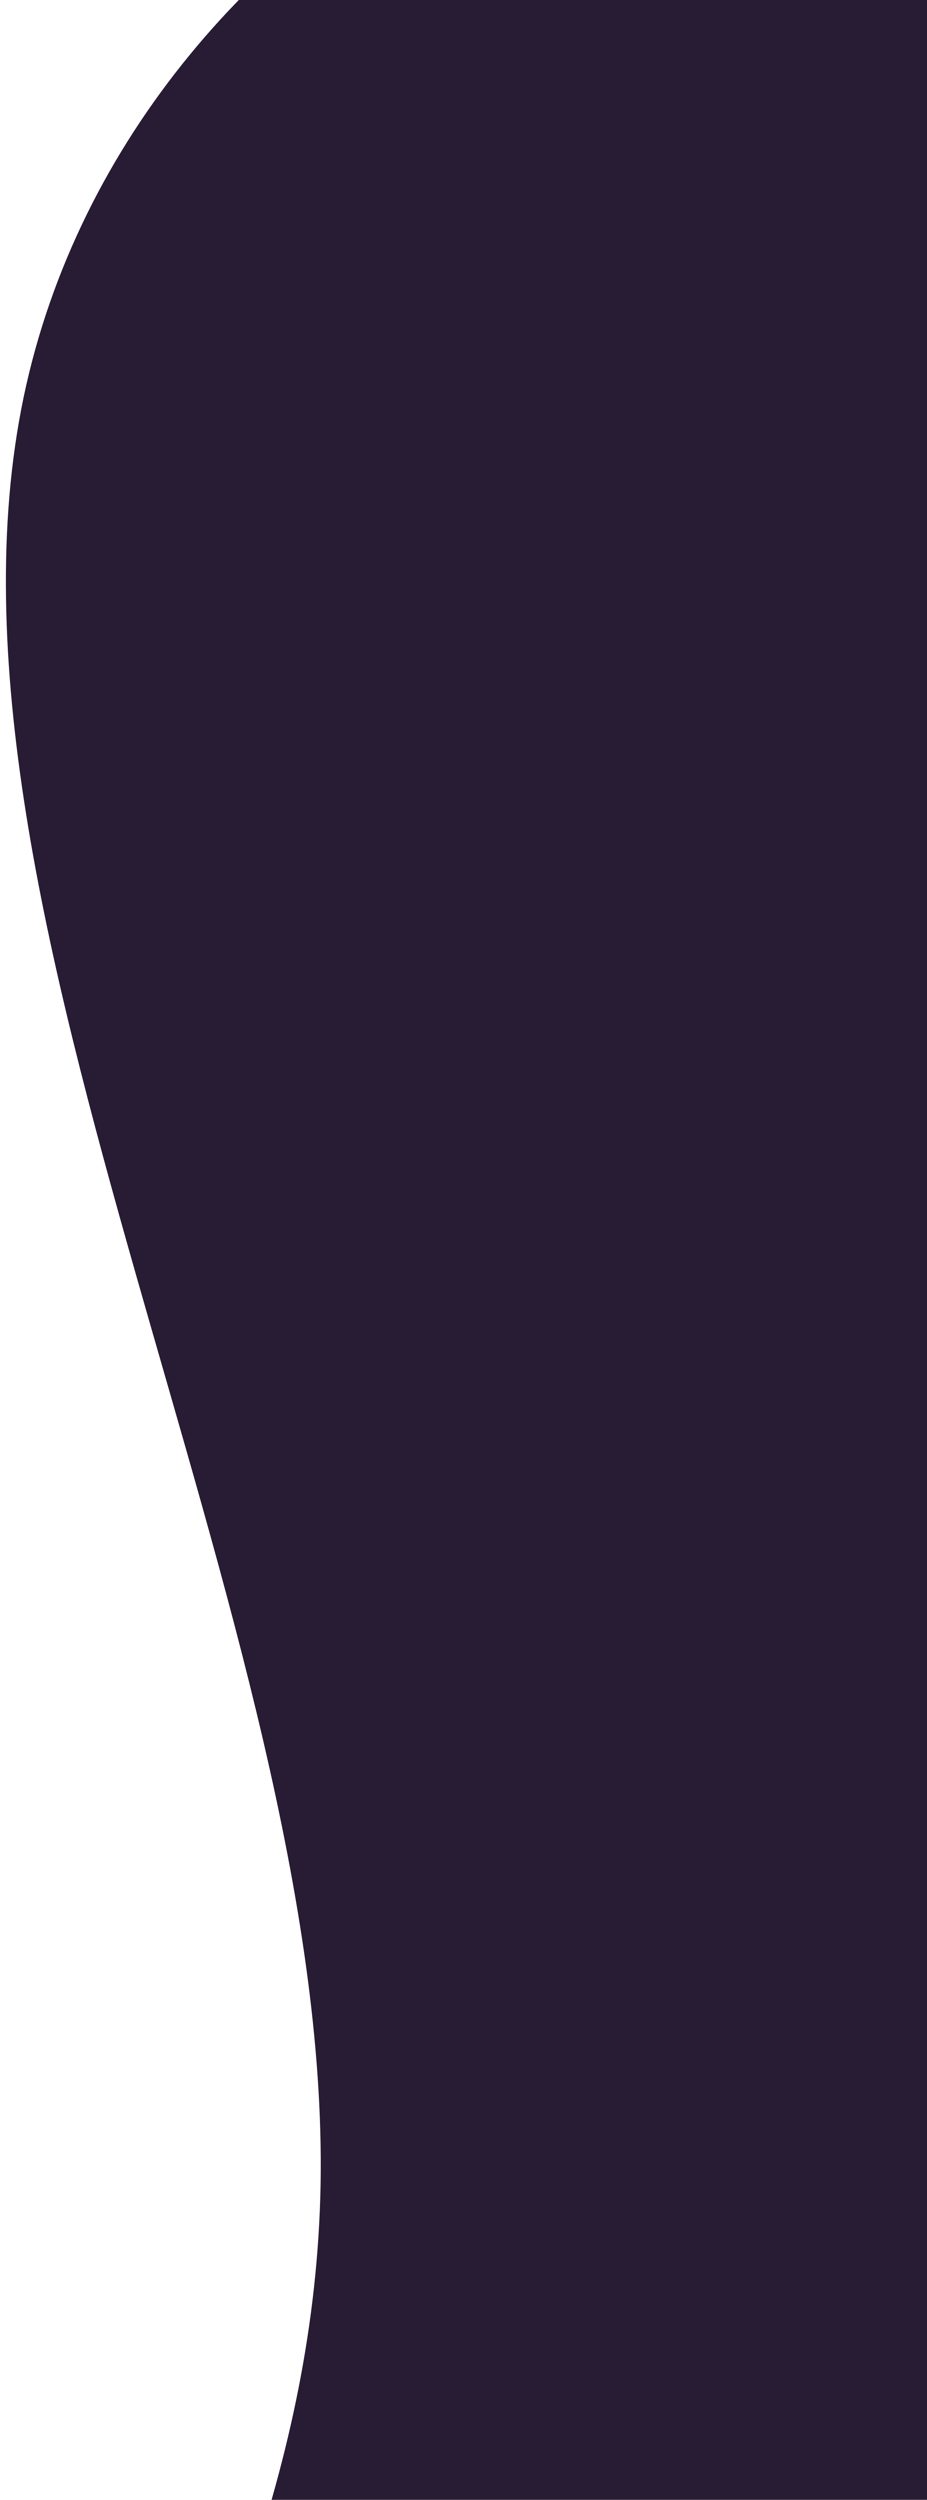 <?xml version="1.0" encoding="utf-8"?>
<svg viewBox="0 0 259.7 700" width="259.7px" height="700px" xmlns="http://www.w3.org/2000/svg">
  <g transform="matrix(1, 0, 0, 1, 388.517, 685.127)">
    <path d="M95 -223.2C133.7 -80.7 183.1 -60.8 199.6 -26.4C216.1 8 199.9 57 188.4 138.7C176.9 220.4 170.2 334.8 79.7 481.6C-10.7 628.3 -184.9 807.5 -302.8 785C-420.7 762.5 -482.3 538.2 -452.5 368.5C-422.6 198.7 -301.4 83.5 -298.7 -73.7C-296.1 -230.8 -411.9 -429.9 -381.9 -573.9C-351.8 -717.9 -175.9 -807 -73.9 -718.9C28.1 -630.9 56.2 -365.7 95 -223.2" fill="#281c34"/>
  </g>
</svg>